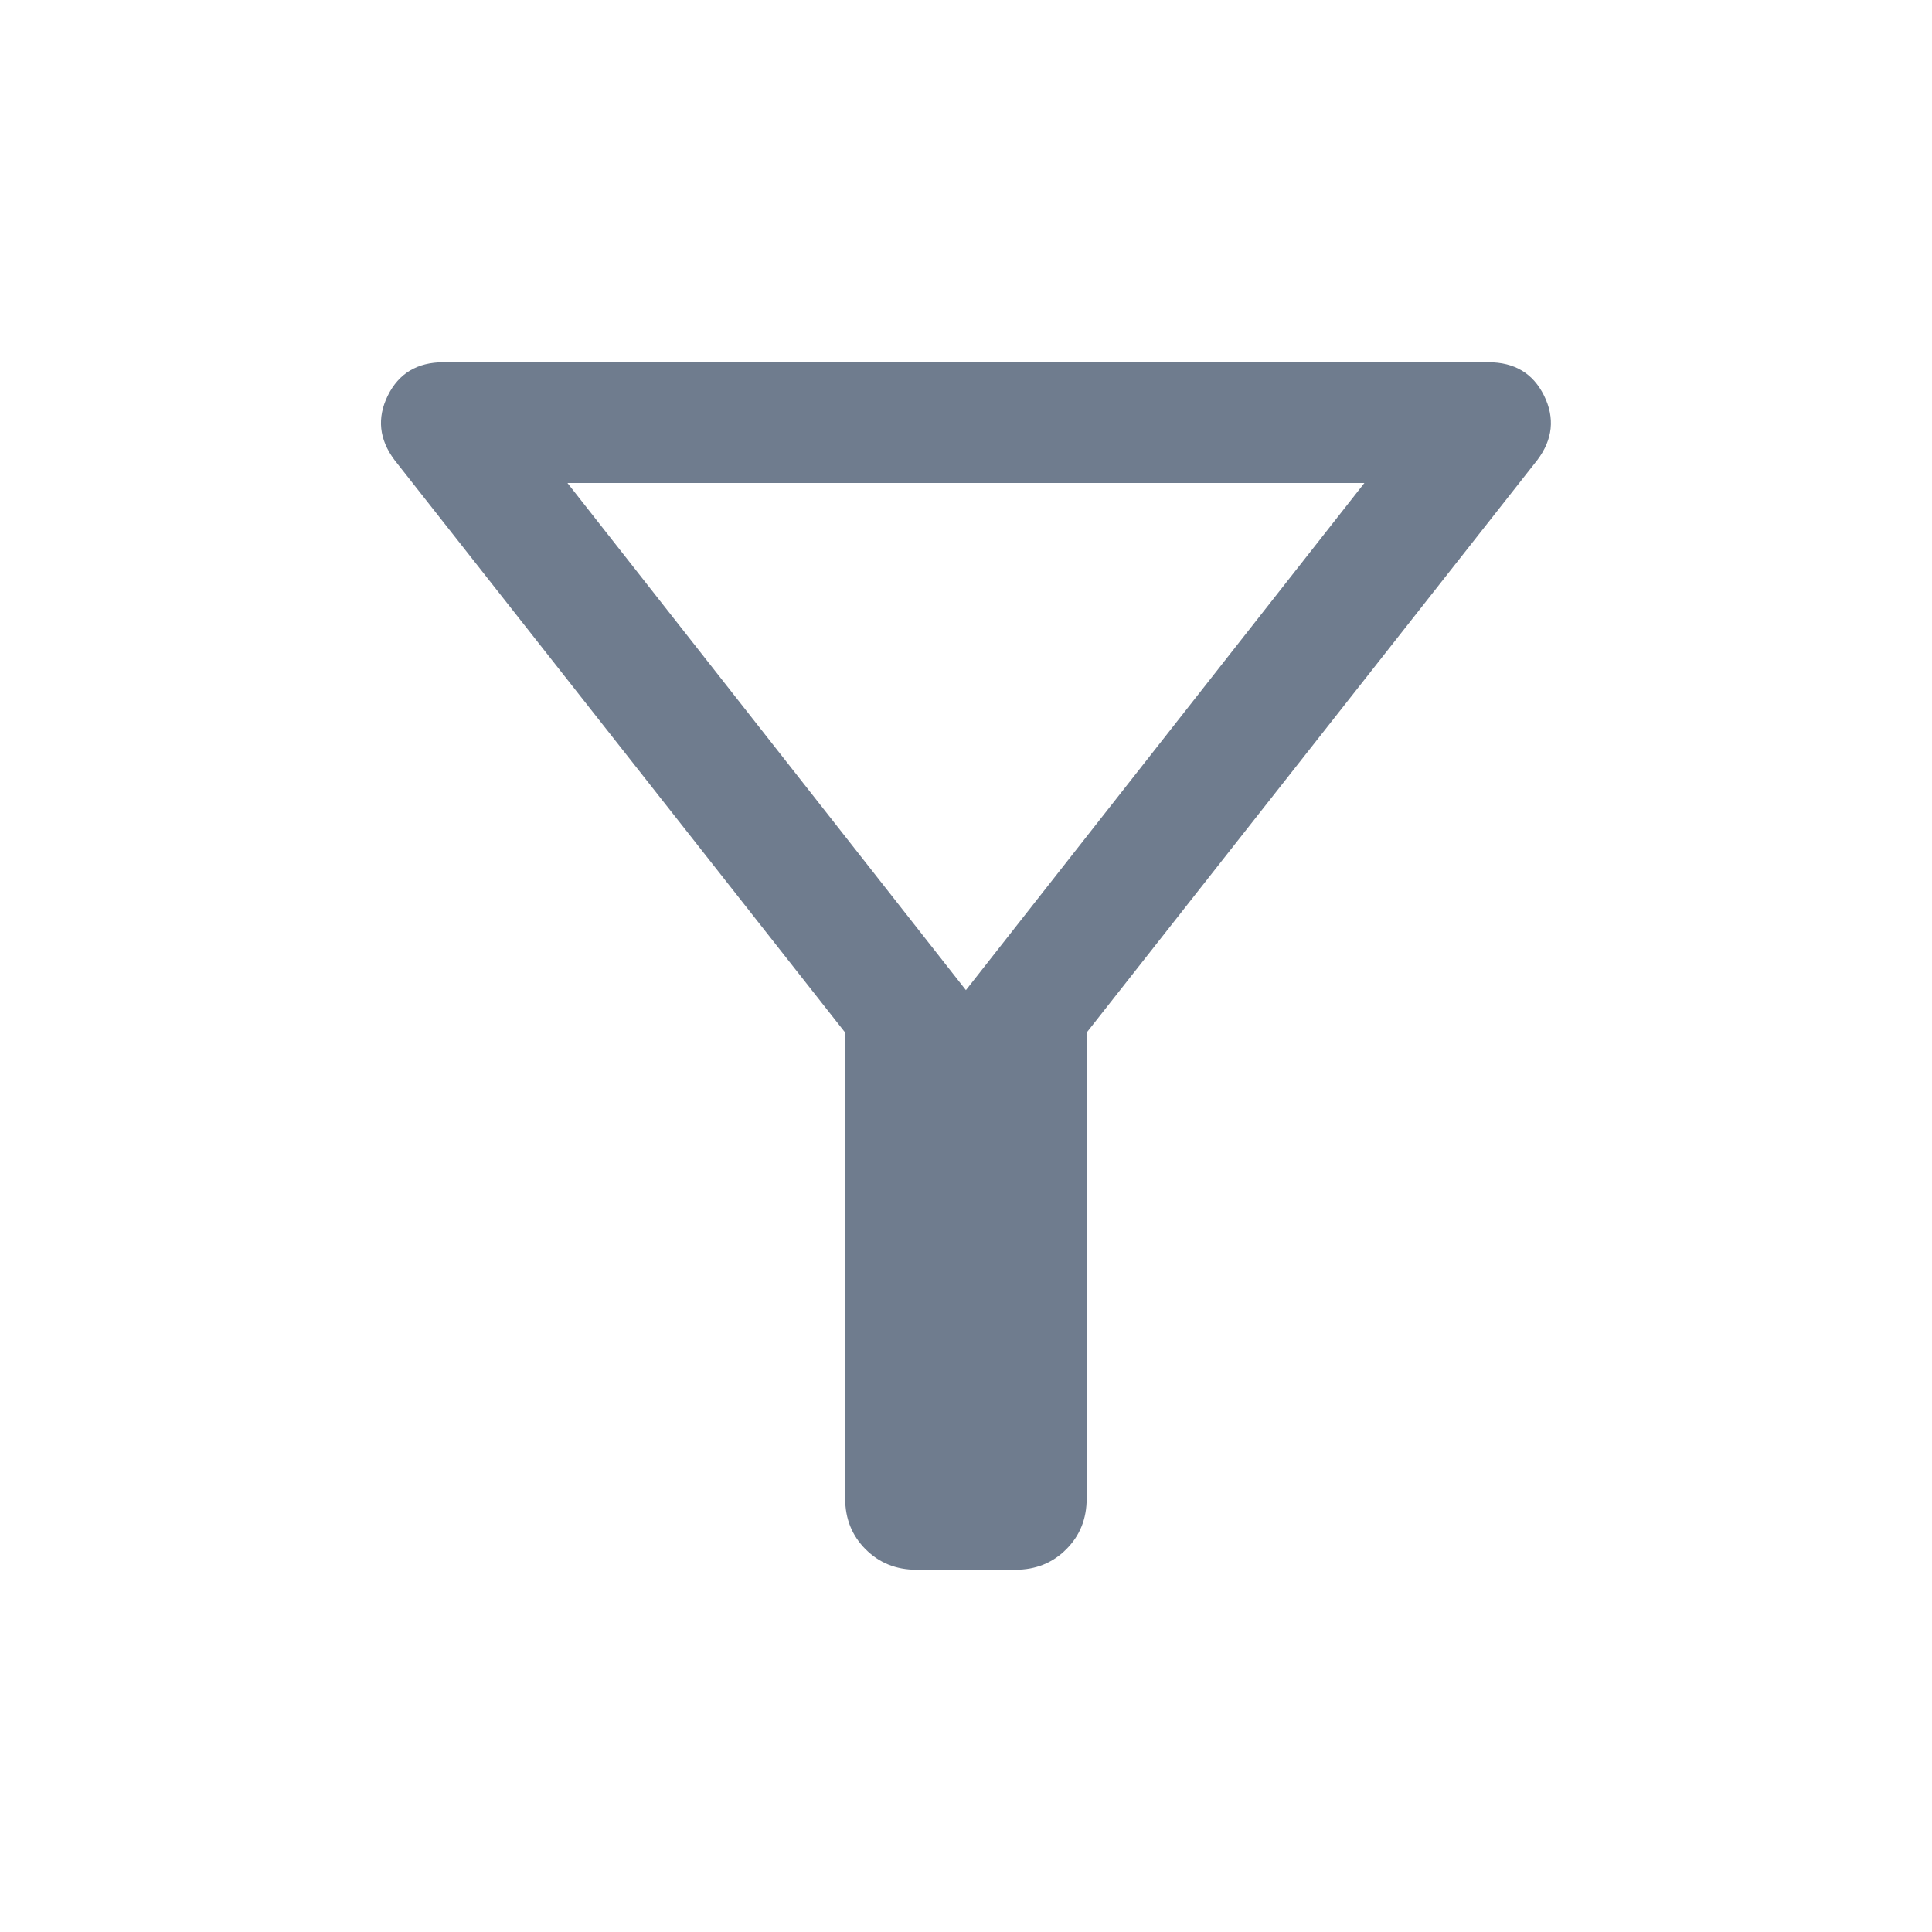 <svg width="24" height="24" viewBox="0 0 24 24" fill="none" xmlns="http://www.w3.org/2000/svg">
<g id="Filter">
<mask id="mask0_2034_18683" style="mask-type:alpha" maskUnits="userSpaceOnUse" x="0" y="0" width="24" height="24">
<rect id="Bounding box" width="24" height="24" fill="#D9D9D9"/>
</mask>
<g mask="url(#mask0_2034_18683)">
<path id="filter_alt" d="M11.384 19.5C11.133 19.5 10.922 19.415 10.753 19.246C10.584 19.077 10.499 18.867 10.499 18.615V12.827L4.901 5.715C4.709 5.459 4.681 5.192 4.817 4.915C4.954 4.638 5.184 4.5 5.509 4.5H18.489C18.814 4.5 19.044 4.638 19.181 4.915C19.317 5.192 19.29 5.459 19.097 5.715L13.499 12.827V18.615C13.499 18.867 13.415 19.077 13.245 19.246C13.076 19.415 12.866 19.5 12.614 19.5H11.384ZM11.999 12.3L16.949 6H7.049L11.999 12.3Z" fill="#6F7C8E"/>
</g>
</g>
</svg>
